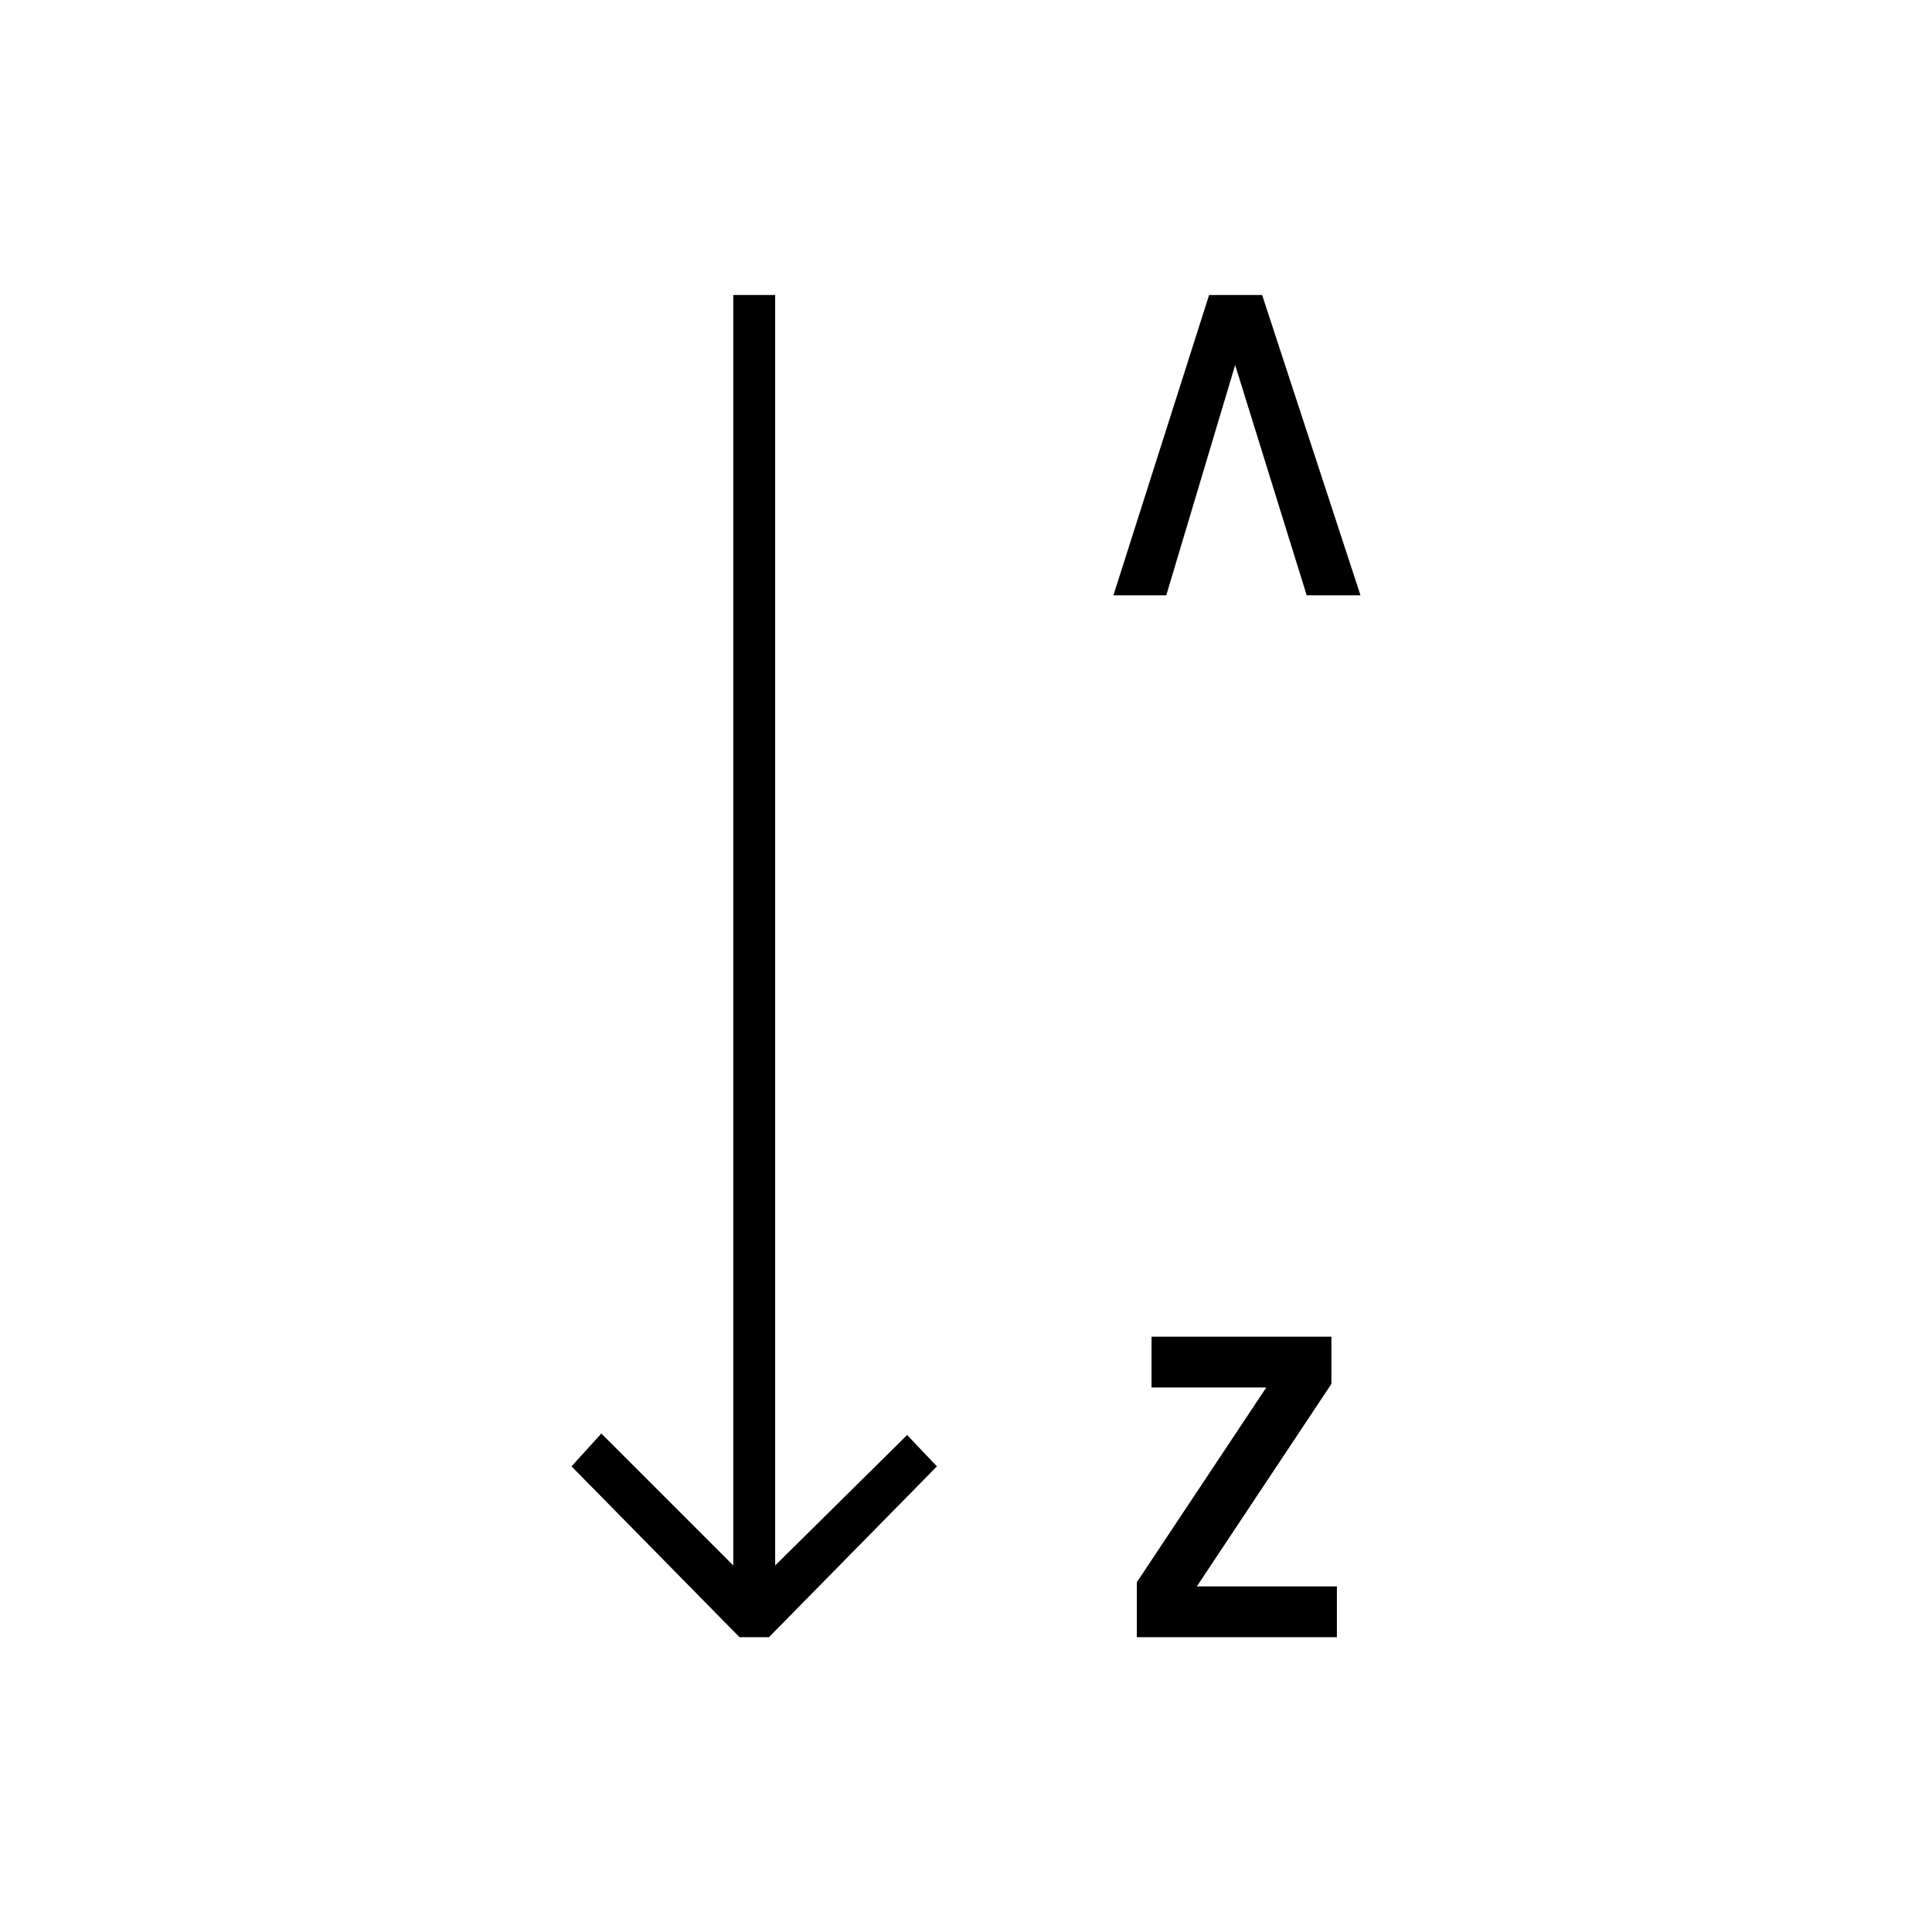 <?xml version="1.0" encoding="UTF-8"?>
<!DOCTYPE svg PUBLIC "-//W3C//DTD SVG 1.1//EN" "http://www.w3.org/Graphics/SVG/1.1/DTD/svg11.dtd">
<!-- Creator: CorelDRAW X7 -->
<svg xmlns="http://www.w3.org/2000/svg" xml:space="preserve" width="1.024in" height="1.024in" version="1.1" style="shape-rendering:geometricPrecision; text-rendering:geometricPrecision; image-rendering:optimizeQuality; fill-rule:evenodd; clip-rule:evenodd"
viewBox="0 0 10236 10236"
 xmlns:xlink="http://www.w3.org/1999/xlink">
 <defs>
  <style type="text/css">
   <![CDATA[
    .fil0 {fill:none}
    .fil1 {fill:black}
   ]]>
  </style>
 </defs>
 <g id="Layer_x0020_1">
  <g id="_2382492332688">
   <rect class="fil0" width="10236" height="10236"/>
   <path class="fil1" d="M3885 1563l0 6731 -699 -699 -158 174 890 905 156 0 890 -905 -158 -166 -699 691 0 -6731 -222 0zm3323 1591l-285 0 -379 -1220 -365 1220 -280 0 507 -1591 281 0 521 1591zm-1185 5520l0 -291 686 -1032 -608 0 0 -269 953 0 0 250 -713 1073 742 0 0 269 -1060 0z"/>
  </g>
 </g>
</svg>
